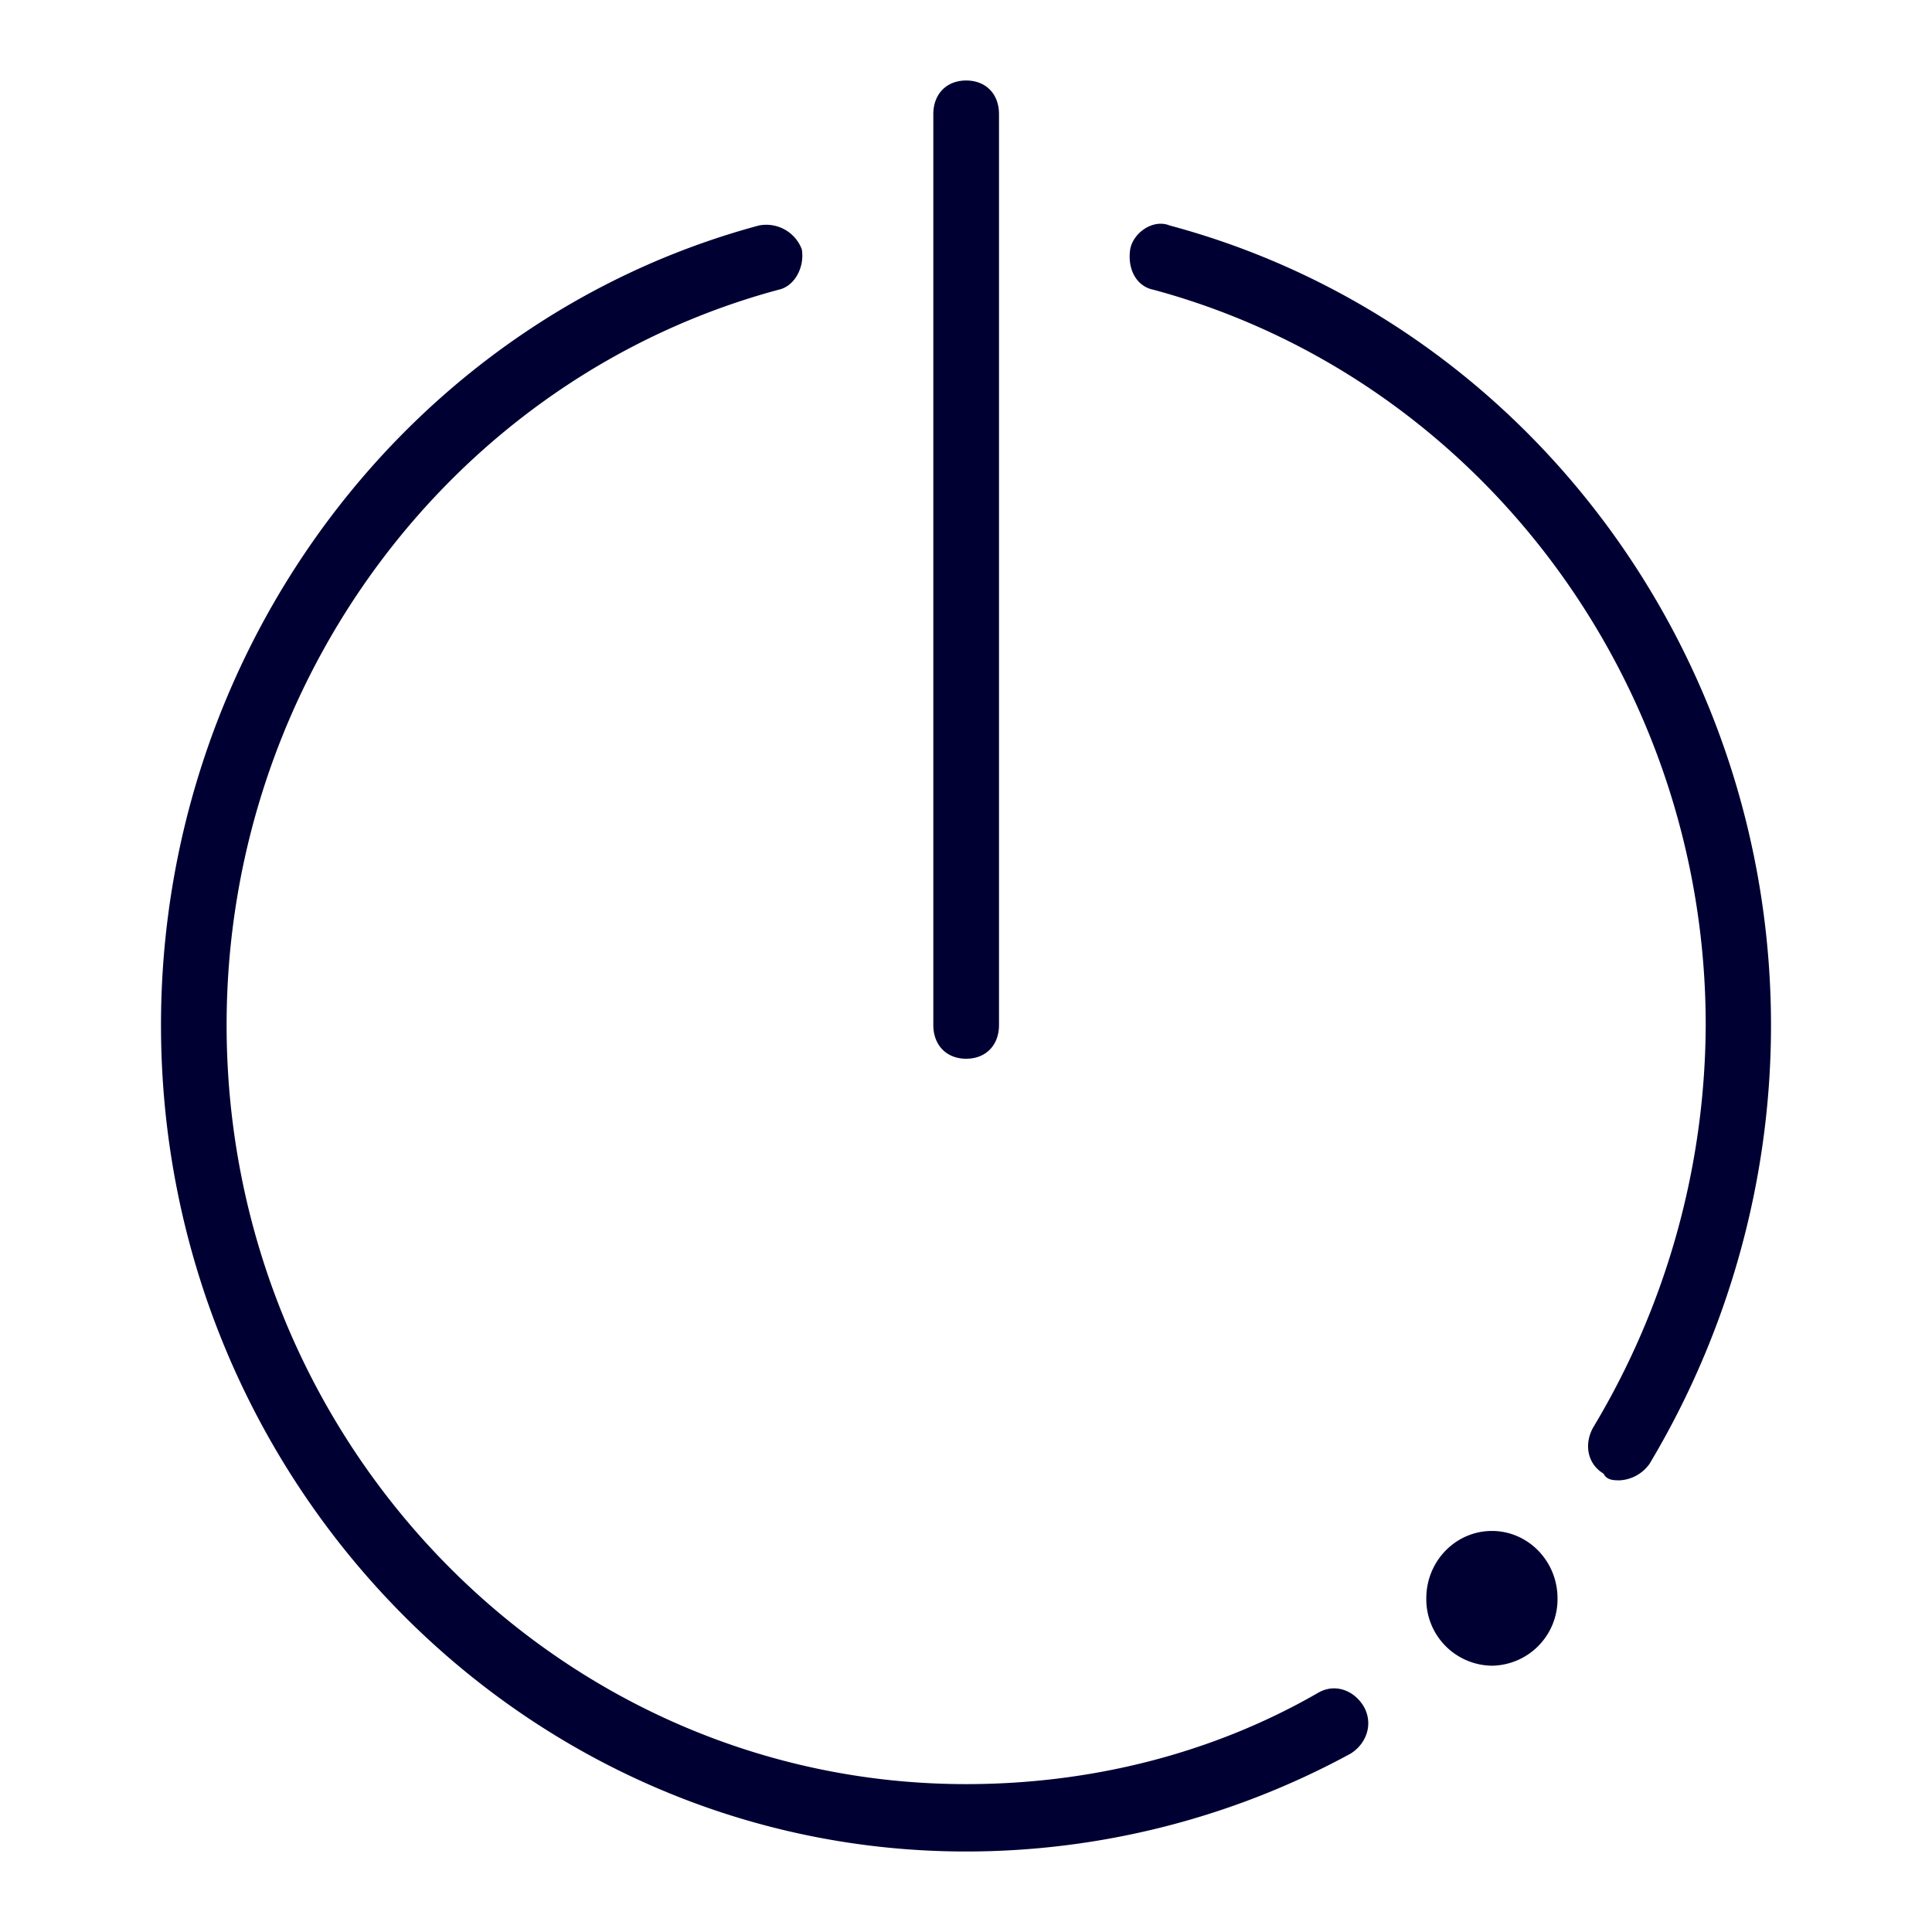 <svg width="24" height="24" fill="none" xmlns="http://www.w3.org/2000/svg"><path fill-rule="evenodd" clip-rule="evenodd" d="M12.002 13.152c-.244 0-.408-.168-.408-.419V1.418c0-.25.164-.418.408-.418.245 0 .408.167.408.418v11.315c0 .251-.163.419-.408.419Zm7.346 6.703a.826.826 0 0 1-.815.837.826.826 0 0 1-.815-.837c0-.462.365-.837.815-.837.45 0 .815.375.815.837Zm.777-1.466c-.082 0-.163 0-.206-.084-.206-.123-.245-.379-.12-.586a9.776 9.776 0 0 0 1.39-4.986c0-4.272-2.82-8.042-6.861-9.134-.206-.04-.326-.251-.288-.503.039-.21.288-.378.49-.295C18.936 3.981 22 8.087 22 12.738c0 1.929-.532 3.814-1.51 5.448a.488.488 0 0 1-.365.203ZM12.002 23C6.492 23 2 18.393 2 12.733c0-4.65 3.06-8.756 7.428-9.932a.472.472 0 0 1 .532.295c.038.212-.082.459-.288.503-4.038 1.087-6.857 4.862-6.857 9.134 0 5.197 4.124 9.43 9.187 9.43 1.55 0 3.06-.379 4.368-1.132.206-.123.447-.04.571.168.12.211.039.458-.163.585A9.998 9.998 0 0 1 12.002 23Z" fill="#003"/></svg>